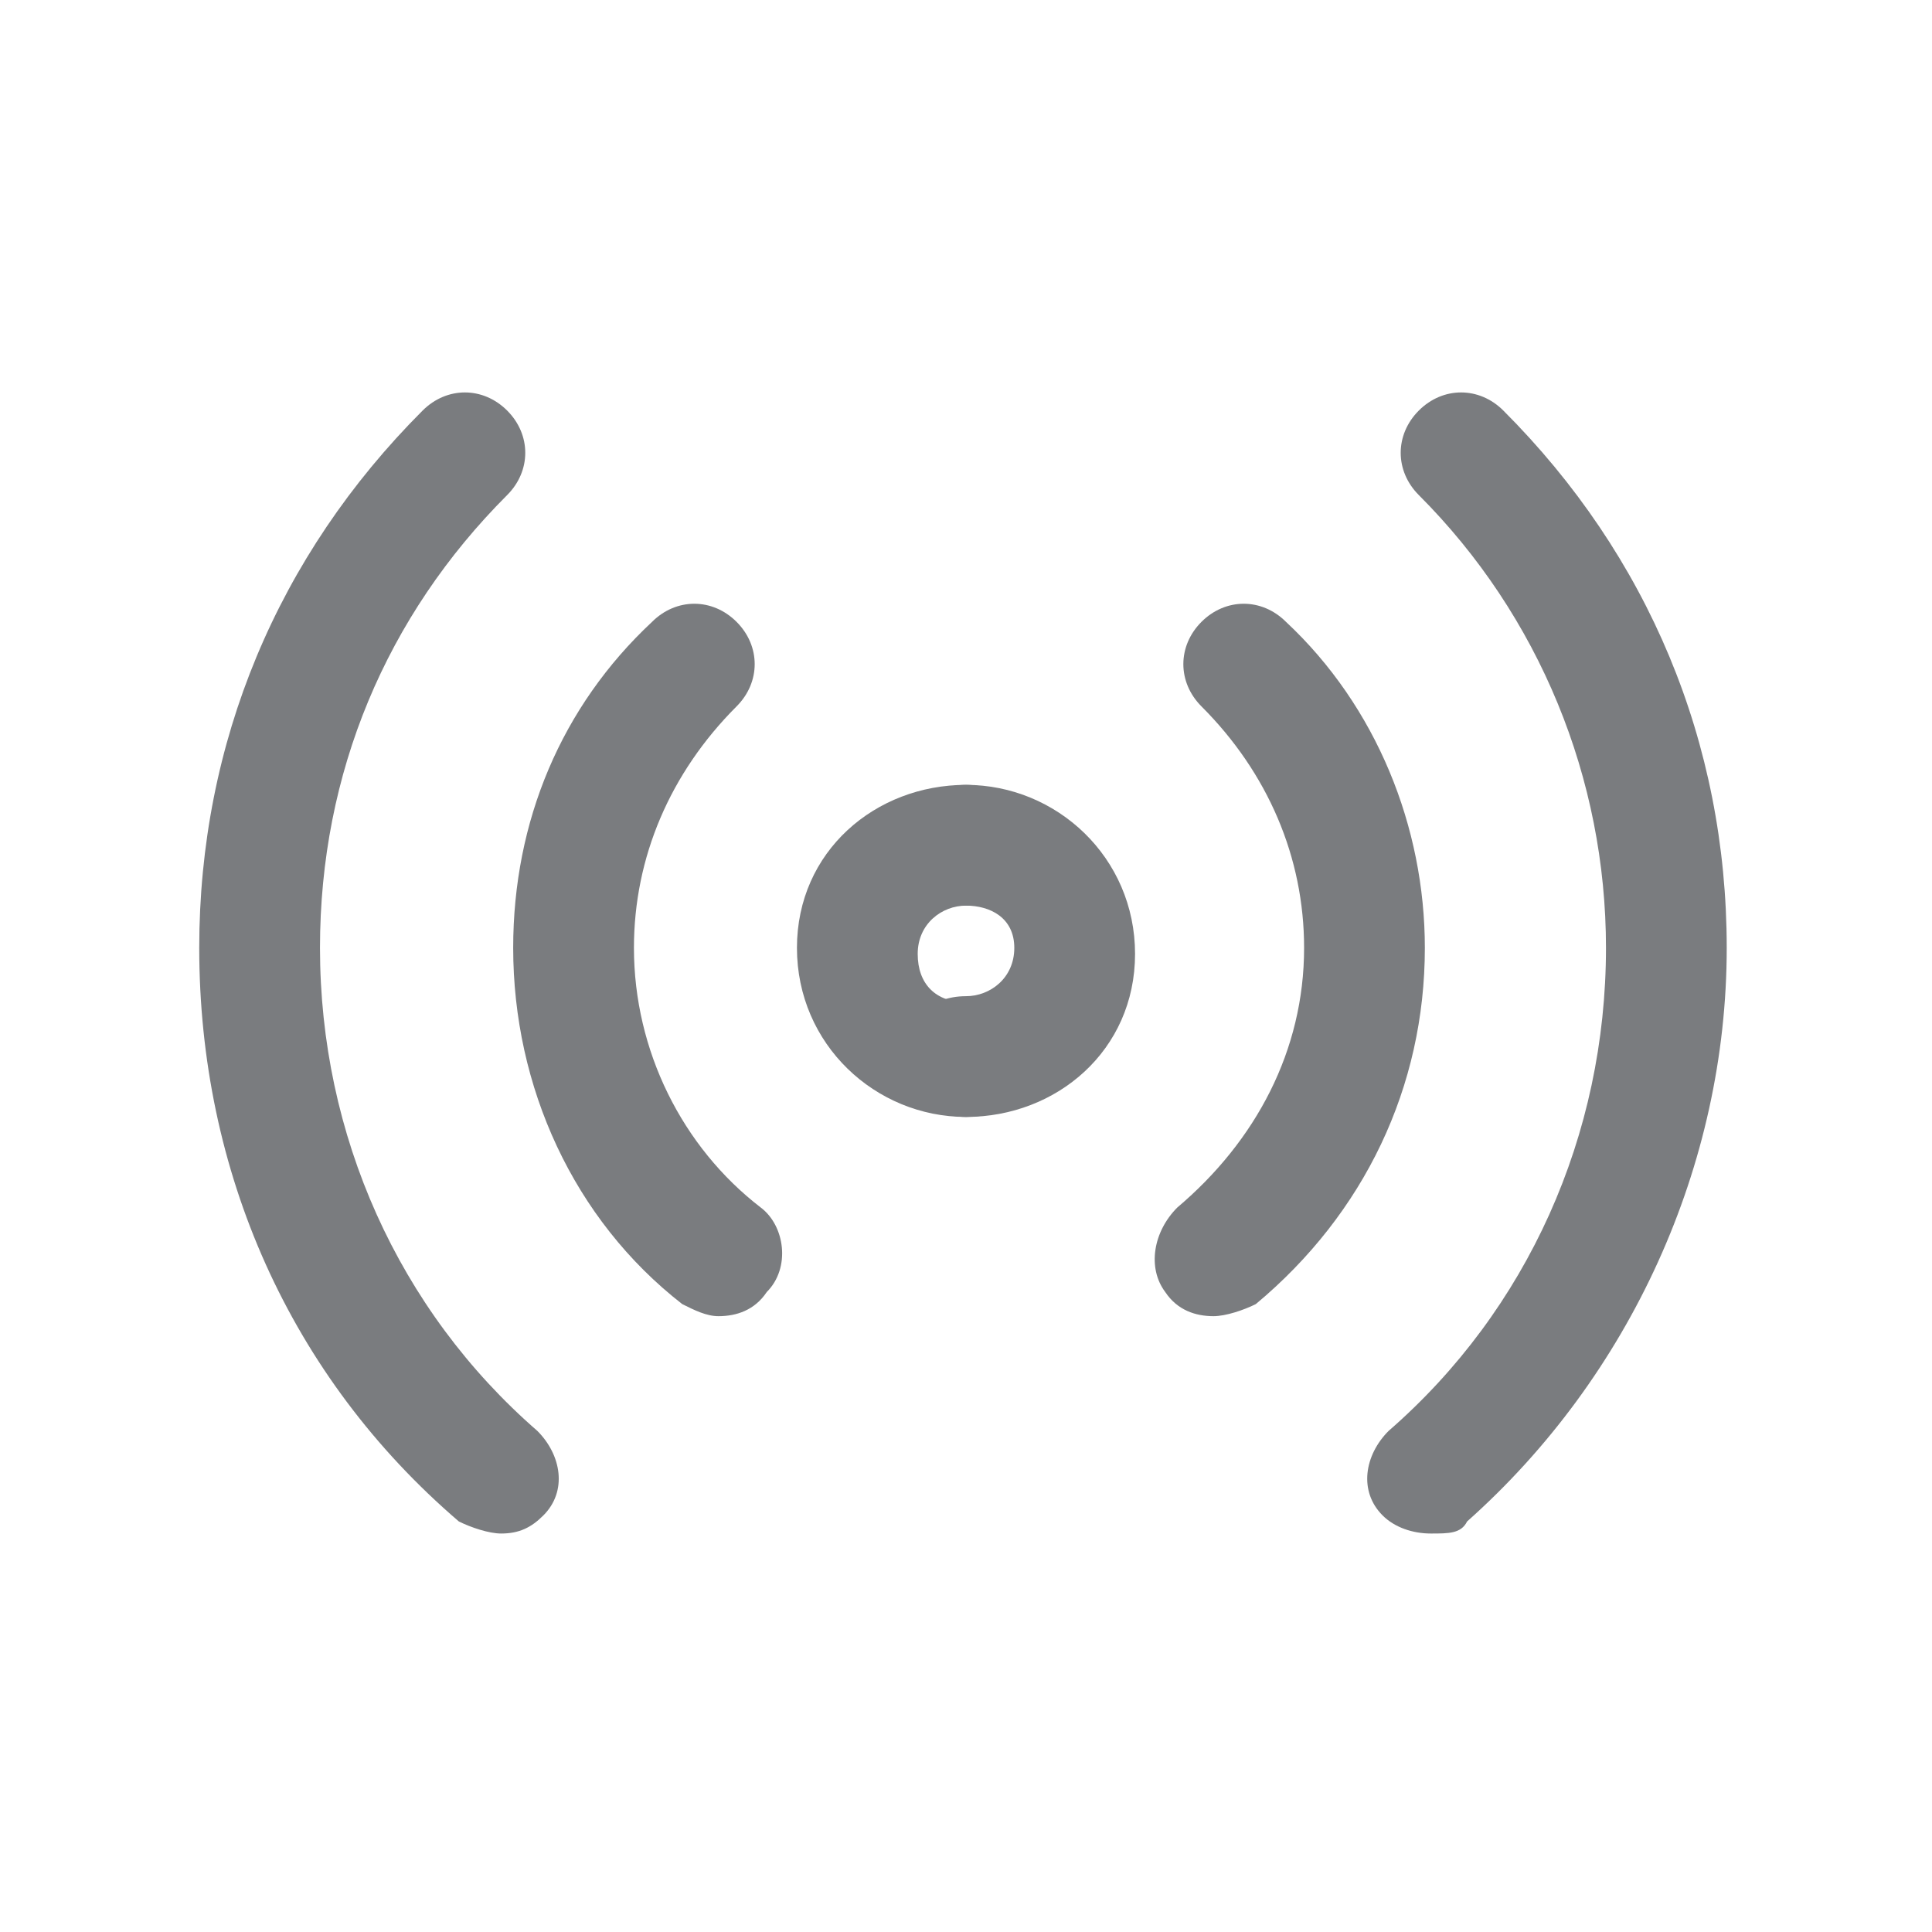 <?xml version="1.0" encoding="utf-8"?>
<!-- Generator: Adobe Illustrator 18.1.1, SVG Export Plug-In . SVG Version: 6.00 Build 0)  -->
<svg version="1.1" id="Layer_1" xmlns="http://www.w3.org/2000/svg" xmlns:xlink="http://www.w3.org/1999/xlink" x="0px" y="0px"
	 viewBox="0 0 32 32" enable-background="new 0 0 32 32" xml:space="preserve">
<path fill="#7A7C7F" d="M8.3,25.4c-0.2,0-0.5-0.1-0.7-0.2c-2.8-2.4-4.3-5.8-4.3-9.5c0-3.4,1.3-6.5,3.7-8.9c0.4-0.4,1-0.4,1.4,0
	s0.4,1,0,1.4c-2,2-3.1,4.6-3.1,7.5c0,3.1,1.3,6,3.6,8c0.4,0.4,0.5,1,0.1,1.4C8.8,25.3,8.6,25.4,8.3,25.4z"/>
<path fill="#7A7C7F" d="M11.9,21.8c-0.2,0-0.4-0.1-0.6-0.2c-1.8-1.4-2.8-3.6-2.8-5.9c0-2.1,0.8-4,2.3-5.4c0.4-0.4,1-0.4,1.4,0
	s0.4,1,0,1.4c-1.1,1.1-1.7,2.5-1.7,4c0,1.7,0.8,3.3,2.1,4.3c0.4,0.3,0.5,1,0.1,1.4C12.5,21.7,12.2,21.8,11.9,21.8z"/>
<path fill="#7A7C7F" d="M16,18.5c-1.5,0-2.8-1.2-2.8-2.8S14.5,13,16,13c0.6,0,1,0.4,1,1s-0.4,1-1,1c-0.4,0-0.8,0.3-0.8,0.8
	s0.3,0.8,0.8,0.8c0.6,0,1,0.4,1,1S16.6,18.5,16,18.5z"/>
<path fill="#7A7C7F" d="M23.7,25.4c-0.3,0-0.6-0.1-0.8-0.3c-0.4-0.4-0.3-1,0.1-1.4c2.3-2,3.6-4.9,3.6-8c0-2.8-1.1-5.5-3.1-7.5
	c-0.4-0.4-0.4-1,0-1.4s1-0.4,1.4,0c2.4,2.4,3.7,5.5,3.7,8.9c0,3.6-1.6,7.1-4.3,9.5C24.2,25.4,24,25.4,23.7,25.4z"/>
<path fill="#7A7C7F" d="M20.1,21.8c-0.3,0-0.6-0.1-0.8-0.4C19,21,19.1,20.4,19.5,20c1.3-1.1,2.1-2.6,2.1-4.3c0-1.5-0.6-2.9-1.7-4
	c-0.4-0.4-0.4-1,0-1.4c0.4-0.4,1-0.4,1.4,0c1.5,1.4,2.3,3.4,2.3,5.4c0,2.3-1,4.4-2.8,5.9C20.6,21.7,20.3,21.8,20.1,21.8z"/>
<path fill="#7A7C7F" d="M16,18.5c-0.6,0-1-0.4-1-1s0.4-1,1-1c0.4,0,0.8-0.3,0.8-0.8S16.4,15,16,15c-0.6,0-1-0.4-1-1s0.4-1,1-1
	c1.5,0,2.8,1.2,2.8,2.8S17.5,18.5,16,18.5z"/>
</svg>
